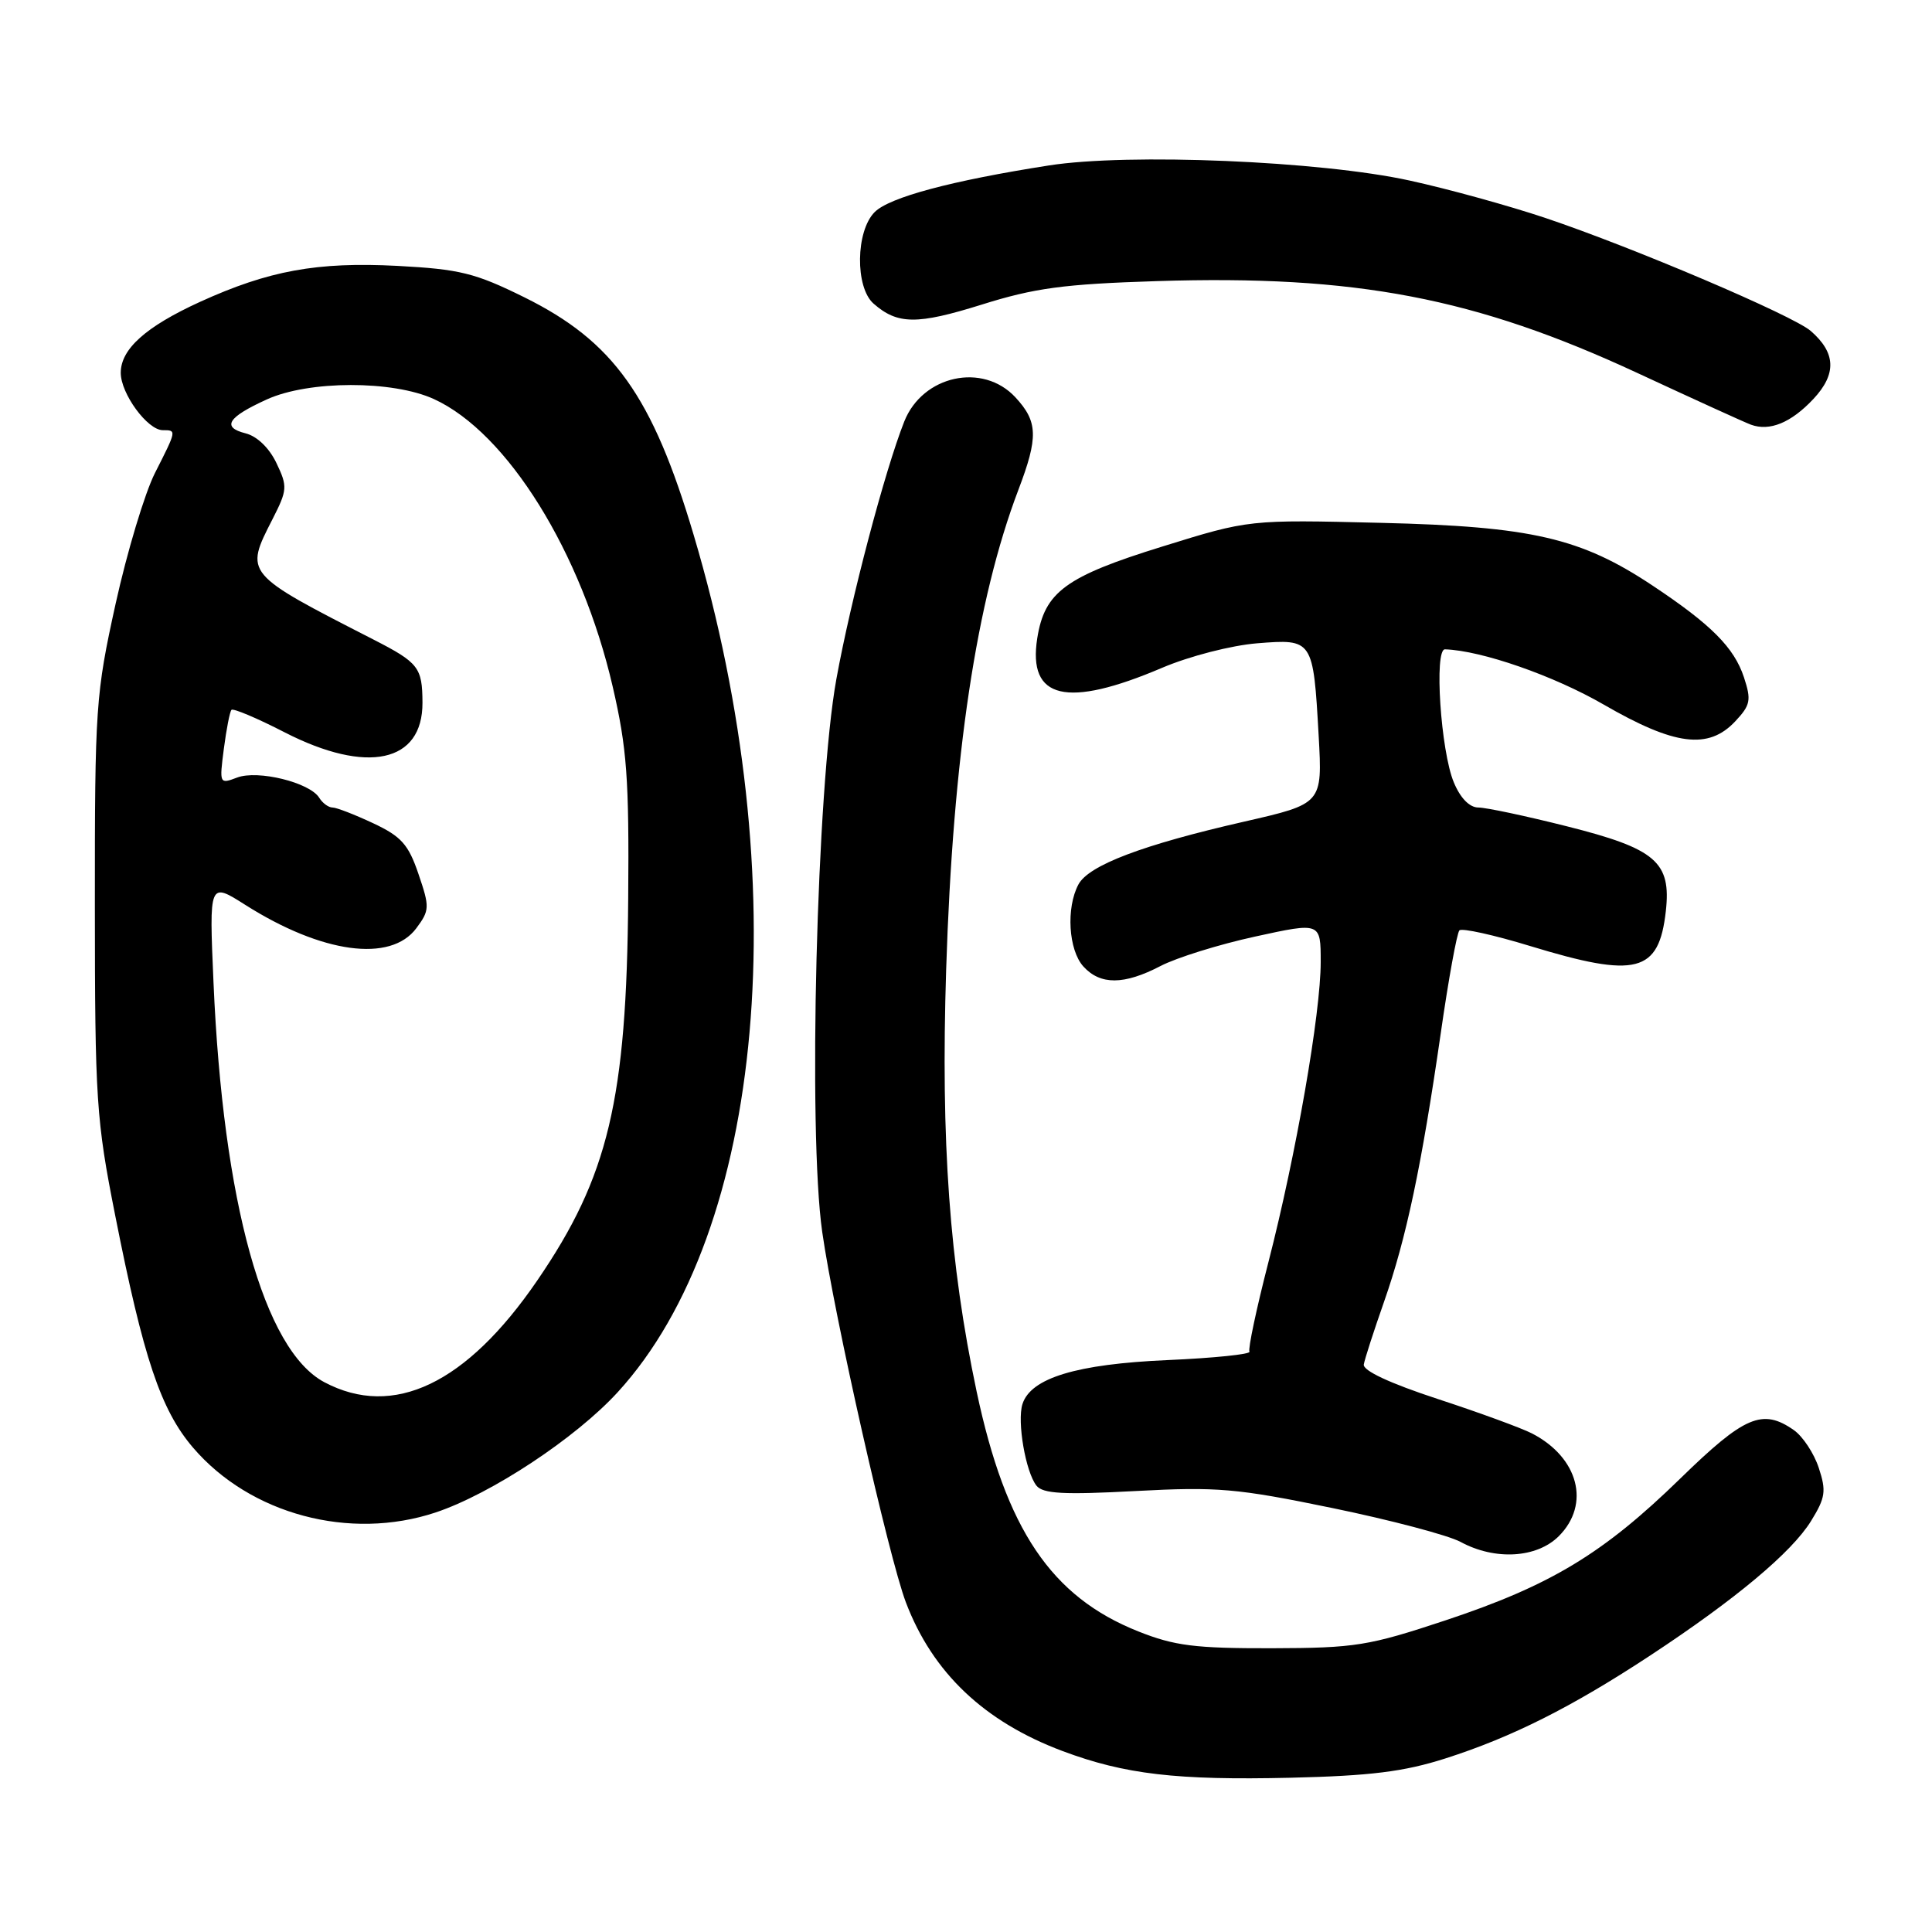 <?xml version="1.0" encoding="UTF-8" standalone="no"?>
<!DOCTYPE svg PUBLIC "-//W3C//DTD SVG 1.1//EN" "http://www.w3.org/Graphics/SVG/1.1/DTD/svg11.dtd" >
<svg xmlns="http://www.w3.org/2000/svg" xmlns:xlink="http://www.w3.org/1999/xlink" version="1.1" viewBox="0 0 256 256">
 <g >
 <path fill="currentColor"
d=" M 191.50 233.01 C 200.33 230.19 208.27 226.20 218.68 219.35 C 229.95 211.93 237.41 205.70 239.98 201.53 C 241.88 198.45 242.01 197.57 241.00 194.51 C 240.37 192.58 238.88 190.33 237.70 189.50 C 233.54 186.59 231.16 187.61 222.63 195.93 C 212.43 205.87 205.46 210.08 191.52 214.71 C 181.33 218.09 179.60 218.37 168.50 218.40 C 158.34 218.42 155.63 218.08 150.83 216.17 C 139.29 211.58 133.29 202.67 129.41 184.39 C 125.81 167.37 124.65 151.31 125.37 128.50 C 126.27 100.19 129.38 79.54 134.94 64.91 C 137.60 57.92 137.53 55.87 134.55 52.65 C 130.23 47.99 122.25 49.73 119.82 55.85 C 117.24 62.36 112.73 79.47 110.82 90.00 C 108.21 104.40 107.05 149.95 108.95 163.25 C 110.53 174.33 117.76 206.32 120.03 212.31 C 123.57 221.64 130.42 228.14 140.81 232.03 C 149.04 235.11 155.92 235.91 171.00 235.56 C 181.58 235.31 186.02 234.76 191.50 233.01 Z  M 206.55 203.55 C 210.78 199.31 209.17 193.13 203.00 189.94 C 201.62 189.23 196.00 187.17 190.50 185.37 C 184.16 183.29 180.58 181.62 180.71 180.80 C 180.83 180.08 182.04 176.35 183.39 172.50 C 186.34 164.10 188.37 154.48 190.90 136.96 C 191.93 129.77 193.05 123.62 193.38 123.28 C 193.71 122.95 197.93 123.88 202.74 125.35 C 216.86 129.66 219.81 128.90 220.73 120.74 C 221.46 114.22 219.42 112.46 207.62 109.49 C 202.19 108.12 196.91 107.00 195.89 107.00 C 194.72 107.00 193.50 105.75 192.64 103.67 C 190.90 99.53 190.01 85.99 191.47 86.04 C 196.32 86.20 205.87 89.53 212.50 93.36 C 221.91 98.80 226.37 99.37 229.93 95.58 C 231.95 93.42 232.08 92.78 231.08 89.74 C 229.78 85.81 226.75 82.76 219.00 77.61 C 209.48 71.27 202.95 69.76 183.00 69.28 C 165.50 68.85 165.50 68.85 154.04 72.41 C 141.19 76.39 138.41 78.43 137.44 84.58 C 136.17 92.66 141.33 93.88 153.98 88.49 C 157.62 86.94 163.15 85.52 166.58 85.24 C 173.97 84.65 174.01 84.70 174.73 97.50 C 175.23 106.50 175.23 106.50 164.86 108.87 C 151.40 111.94 144.26 114.65 142.90 117.19 C 141.24 120.29 141.58 125.88 143.55 128.06 C 145.80 130.54 148.94 130.52 153.78 128.00 C 155.89 126.90 161.53 125.14 166.31 124.10 C 175.00 122.20 175.00 122.20 175.00 127.47 C 175.00 134.28 171.74 152.98 168.07 167.25 C 166.48 173.42 165.35 178.76 165.56 179.10 C 165.77 179.44 160.87 179.95 154.67 180.22 C 142.64 180.75 136.58 182.59 135.48 186.05 C 134.75 188.37 135.90 195.04 137.34 196.86 C 138.20 197.93 140.93 198.08 150.46 197.57 C 161.32 196.99 163.87 197.21 176.53 199.82 C 184.25 201.41 191.90 203.43 193.53 204.31 C 198.10 206.79 203.63 206.46 206.55 203.55 Z  M 57.72 200.41 C 65.09 197.95 76.30 190.55 81.87 184.45 C 101.40 163.09 105.51 116.63 91.92 70.90 C 86.45 52.47 81.29 45.23 69.47 39.39 C 62.95 36.17 60.93 35.67 52.65 35.23 C 42.02 34.68 35.61 35.85 26.50 40.00 C 19.32 43.28 16.00 46.25 16.00 49.40 C 16.00 52.17 19.55 57.00 21.57 57.00 C 23.42 57.00 23.42 56.98 20.54 62.66 C 19.19 65.32 16.84 73.12 15.32 80.00 C 12.68 91.98 12.56 93.64 12.57 120.00 C 12.58 145.76 12.75 148.36 15.26 161.03 C 19.00 179.97 21.30 186.82 25.58 191.82 C 33.15 200.66 46.35 204.19 57.72 200.41 Z  M 240.30 52.85 C 243.38 49.55 243.27 46.75 239.93 43.85 C 237.56 41.80 216.46 32.81 204.77 28.88 C 199.97 27.27 191.87 25.03 186.77 23.92 C 174.97 21.33 149.55 20.27 139.00 21.92 C 126.07 23.94 117.86 26.14 115.90 28.10 C 113.38 30.62 113.29 38.07 115.75 40.23 C 118.93 43.02 121.51 43.04 130.06 40.37 C 137.09 38.16 140.96 37.64 153.26 37.25 C 179.64 36.41 195.50 39.45 217.00 49.44 C 224.43 52.89 231.18 55.97 232.00 56.27 C 234.49 57.19 237.34 56.01 240.30 52.85 Z  M 42.98 183.15 C 34.97 178.90 29.55 159.35 28.29 130.18 C 27.71 116.86 27.71 116.86 32.50 119.90 C 42.66 126.34 51.76 127.58 55.17 122.99 C 56.93 120.62 56.95 120.20 55.45 115.81 C 54.12 111.89 53.17 110.83 49.44 109.08 C 47.01 107.94 44.59 107.00 44.06 107.00 C 43.53 107.00 42.74 106.42 42.30 105.71 C 41.05 103.68 34.16 101.99 31.42 103.03 C 29.08 103.92 29.06 103.86 29.66 99.22 C 30.00 96.62 30.45 94.30 30.67 94.06 C 30.88 93.82 34.05 95.15 37.72 97.04 C 48.65 102.64 56.02 101.05 55.98 93.10 C 55.96 88.44 55.47 87.81 49.50 84.75 C 32.33 75.96 32.40 76.05 36.11 68.79 C 38.08 64.92 38.12 64.47 36.63 61.36 C 35.68 59.36 34.06 57.80 32.54 57.42 C 29.33 56.61 30.17 55.28 35.37 52.92 C 40.92 50.40 52.04 50.38 57.50 52.88 C 67.22 57.33 77.07 73.17 81.19 91.00 C 83.07 99.14 83.37 103.16 83.24 119.00 C 83.04 145.73 80.62 155.90 71.19 169.67 C 61.81 183.38 52.13 188.00 42.98 183.15 Z "/>
</g>
</svg>
